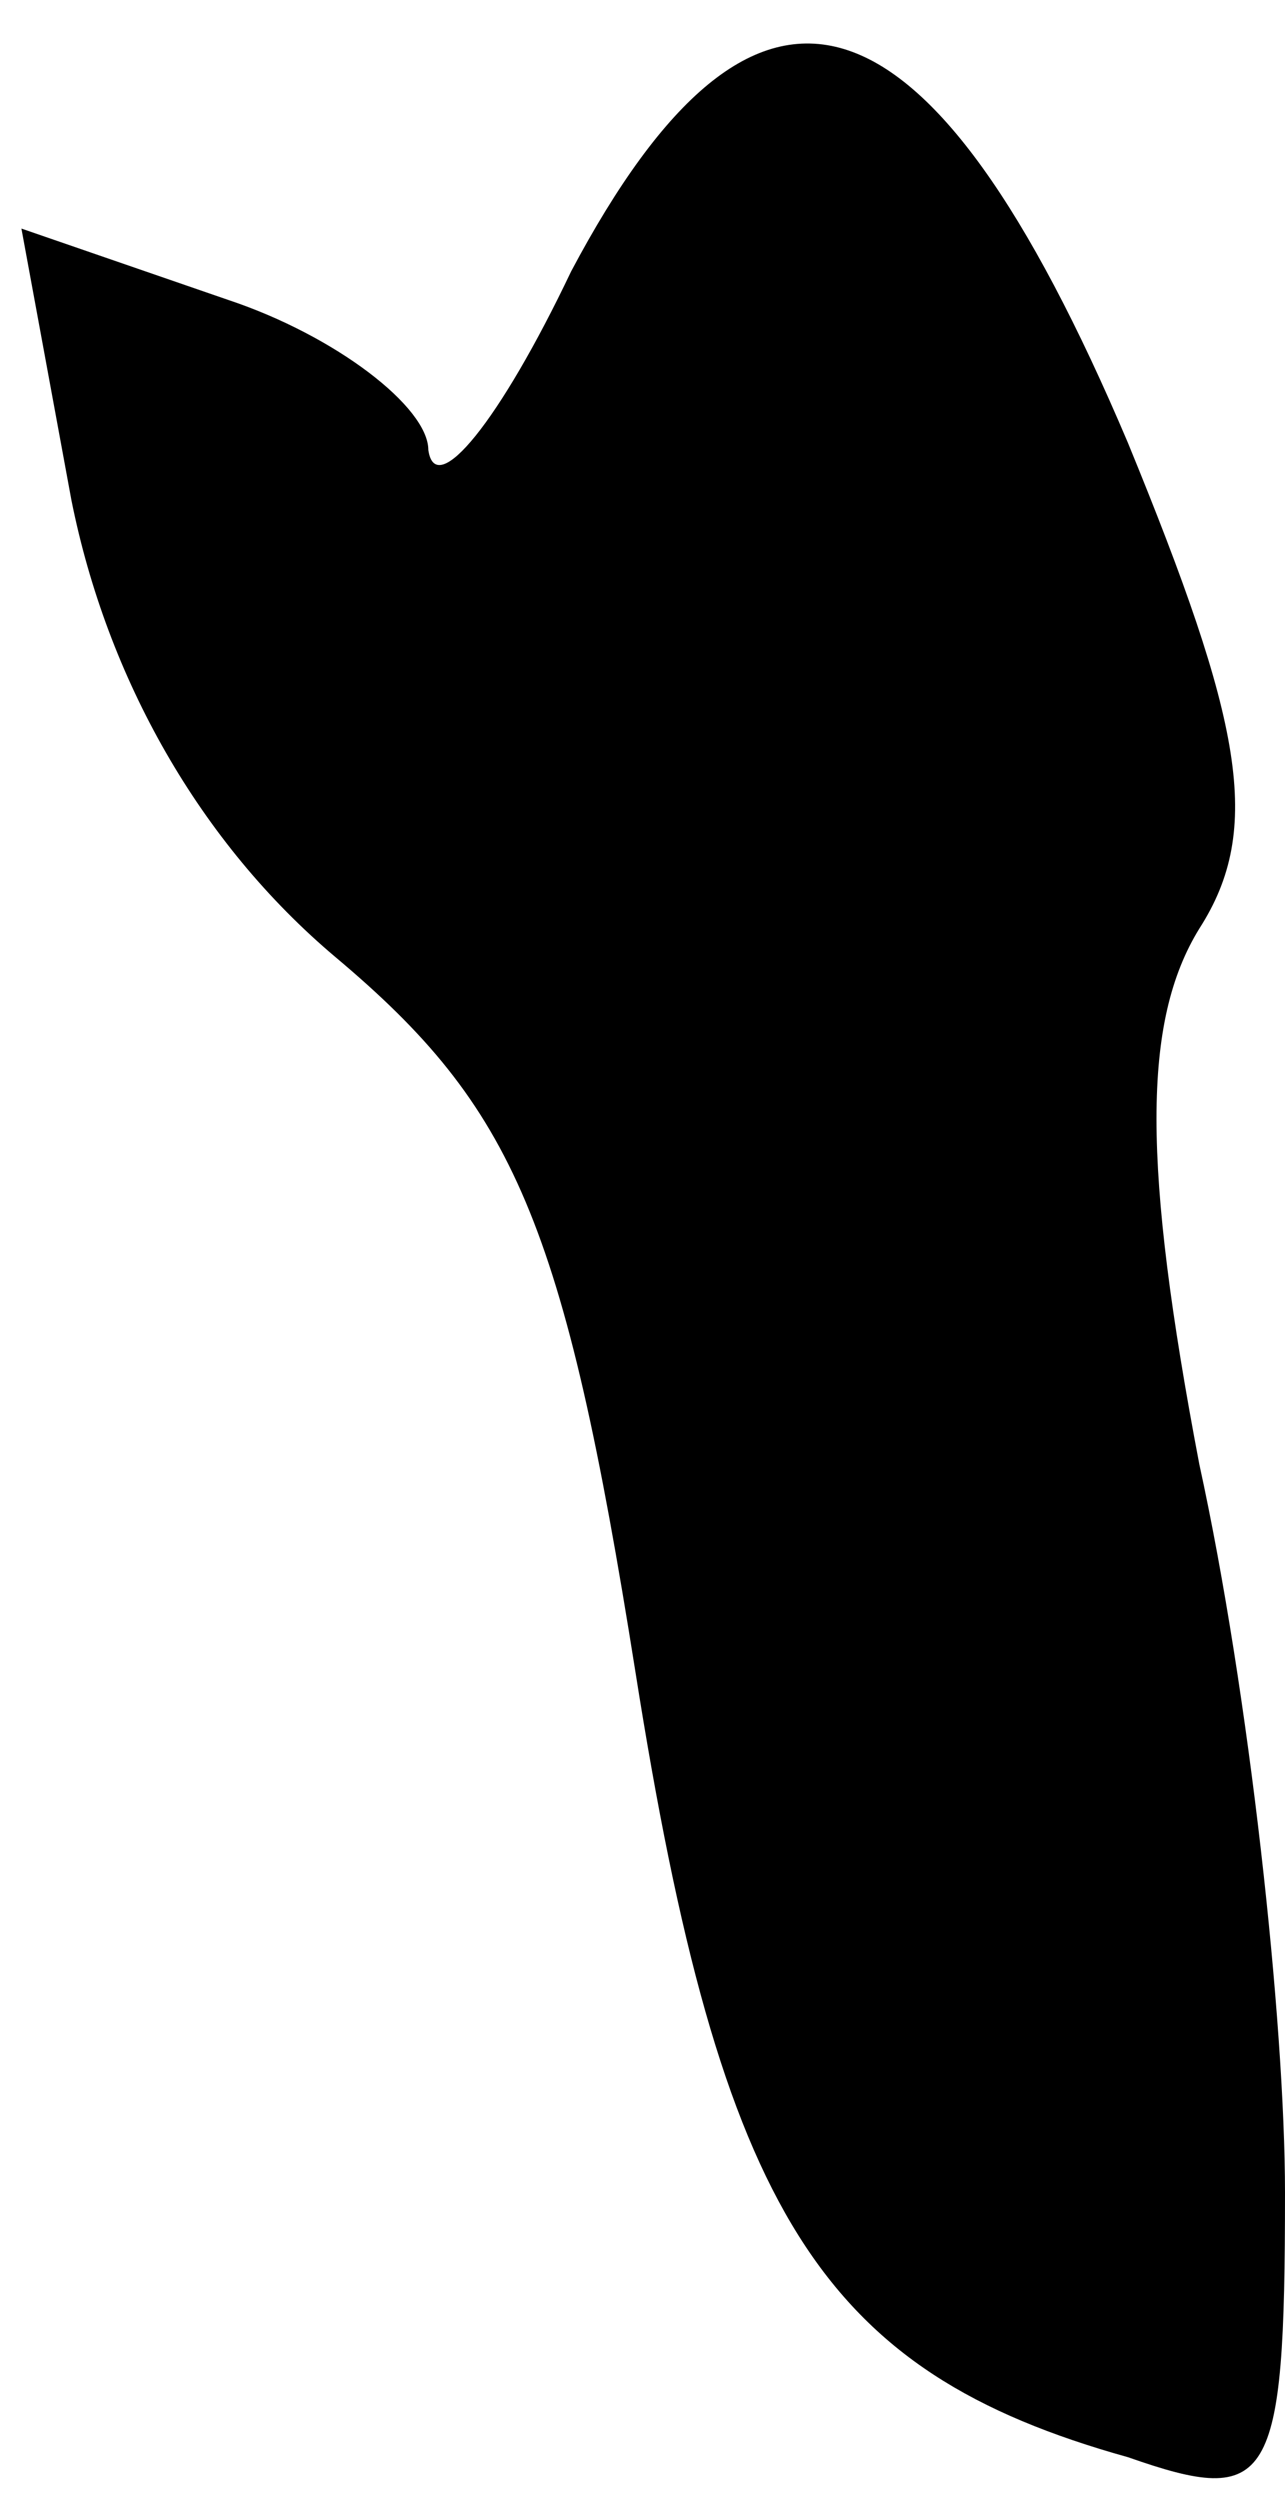 <?xml version="1.0" standalone="no"?>
<!DOCTYPE svg PUBLIC "-//W3C//DTD SVG 20010904//EN"
 "http://www.w3.org/TR/2001/REC-SVG-20010904/DTD/svg10.dtd">
<svg version="1.0" xmlns="http://www.w3.org/2000/svg"
 width="18pt" height="35pt" viewBox="0 0 18 35"
 preserveAspectRatio="xMidYMid meet">
<g transform="translate(0,35) scale(0.1,-0.1)"
fill="#000000" stroke="none">
<path fill="#000000" stroke="none" d="M80 312 c-10 -21 -19 -32 -20 -25 0 6
-13 16 -28 21 l-29 10 7 -38 c5 -25 18 -48 37 -64 25 -21 32 -37 42 -100 12
-76 26 -98 69 -110 20 -7 22 -4 22 37 0 24 -5 70 -12 102 -8 42 -8 62 0 75 9
14 6 29 -10 68 -28 66 -52 73 -78 24z"/>
</g>
</svg>
